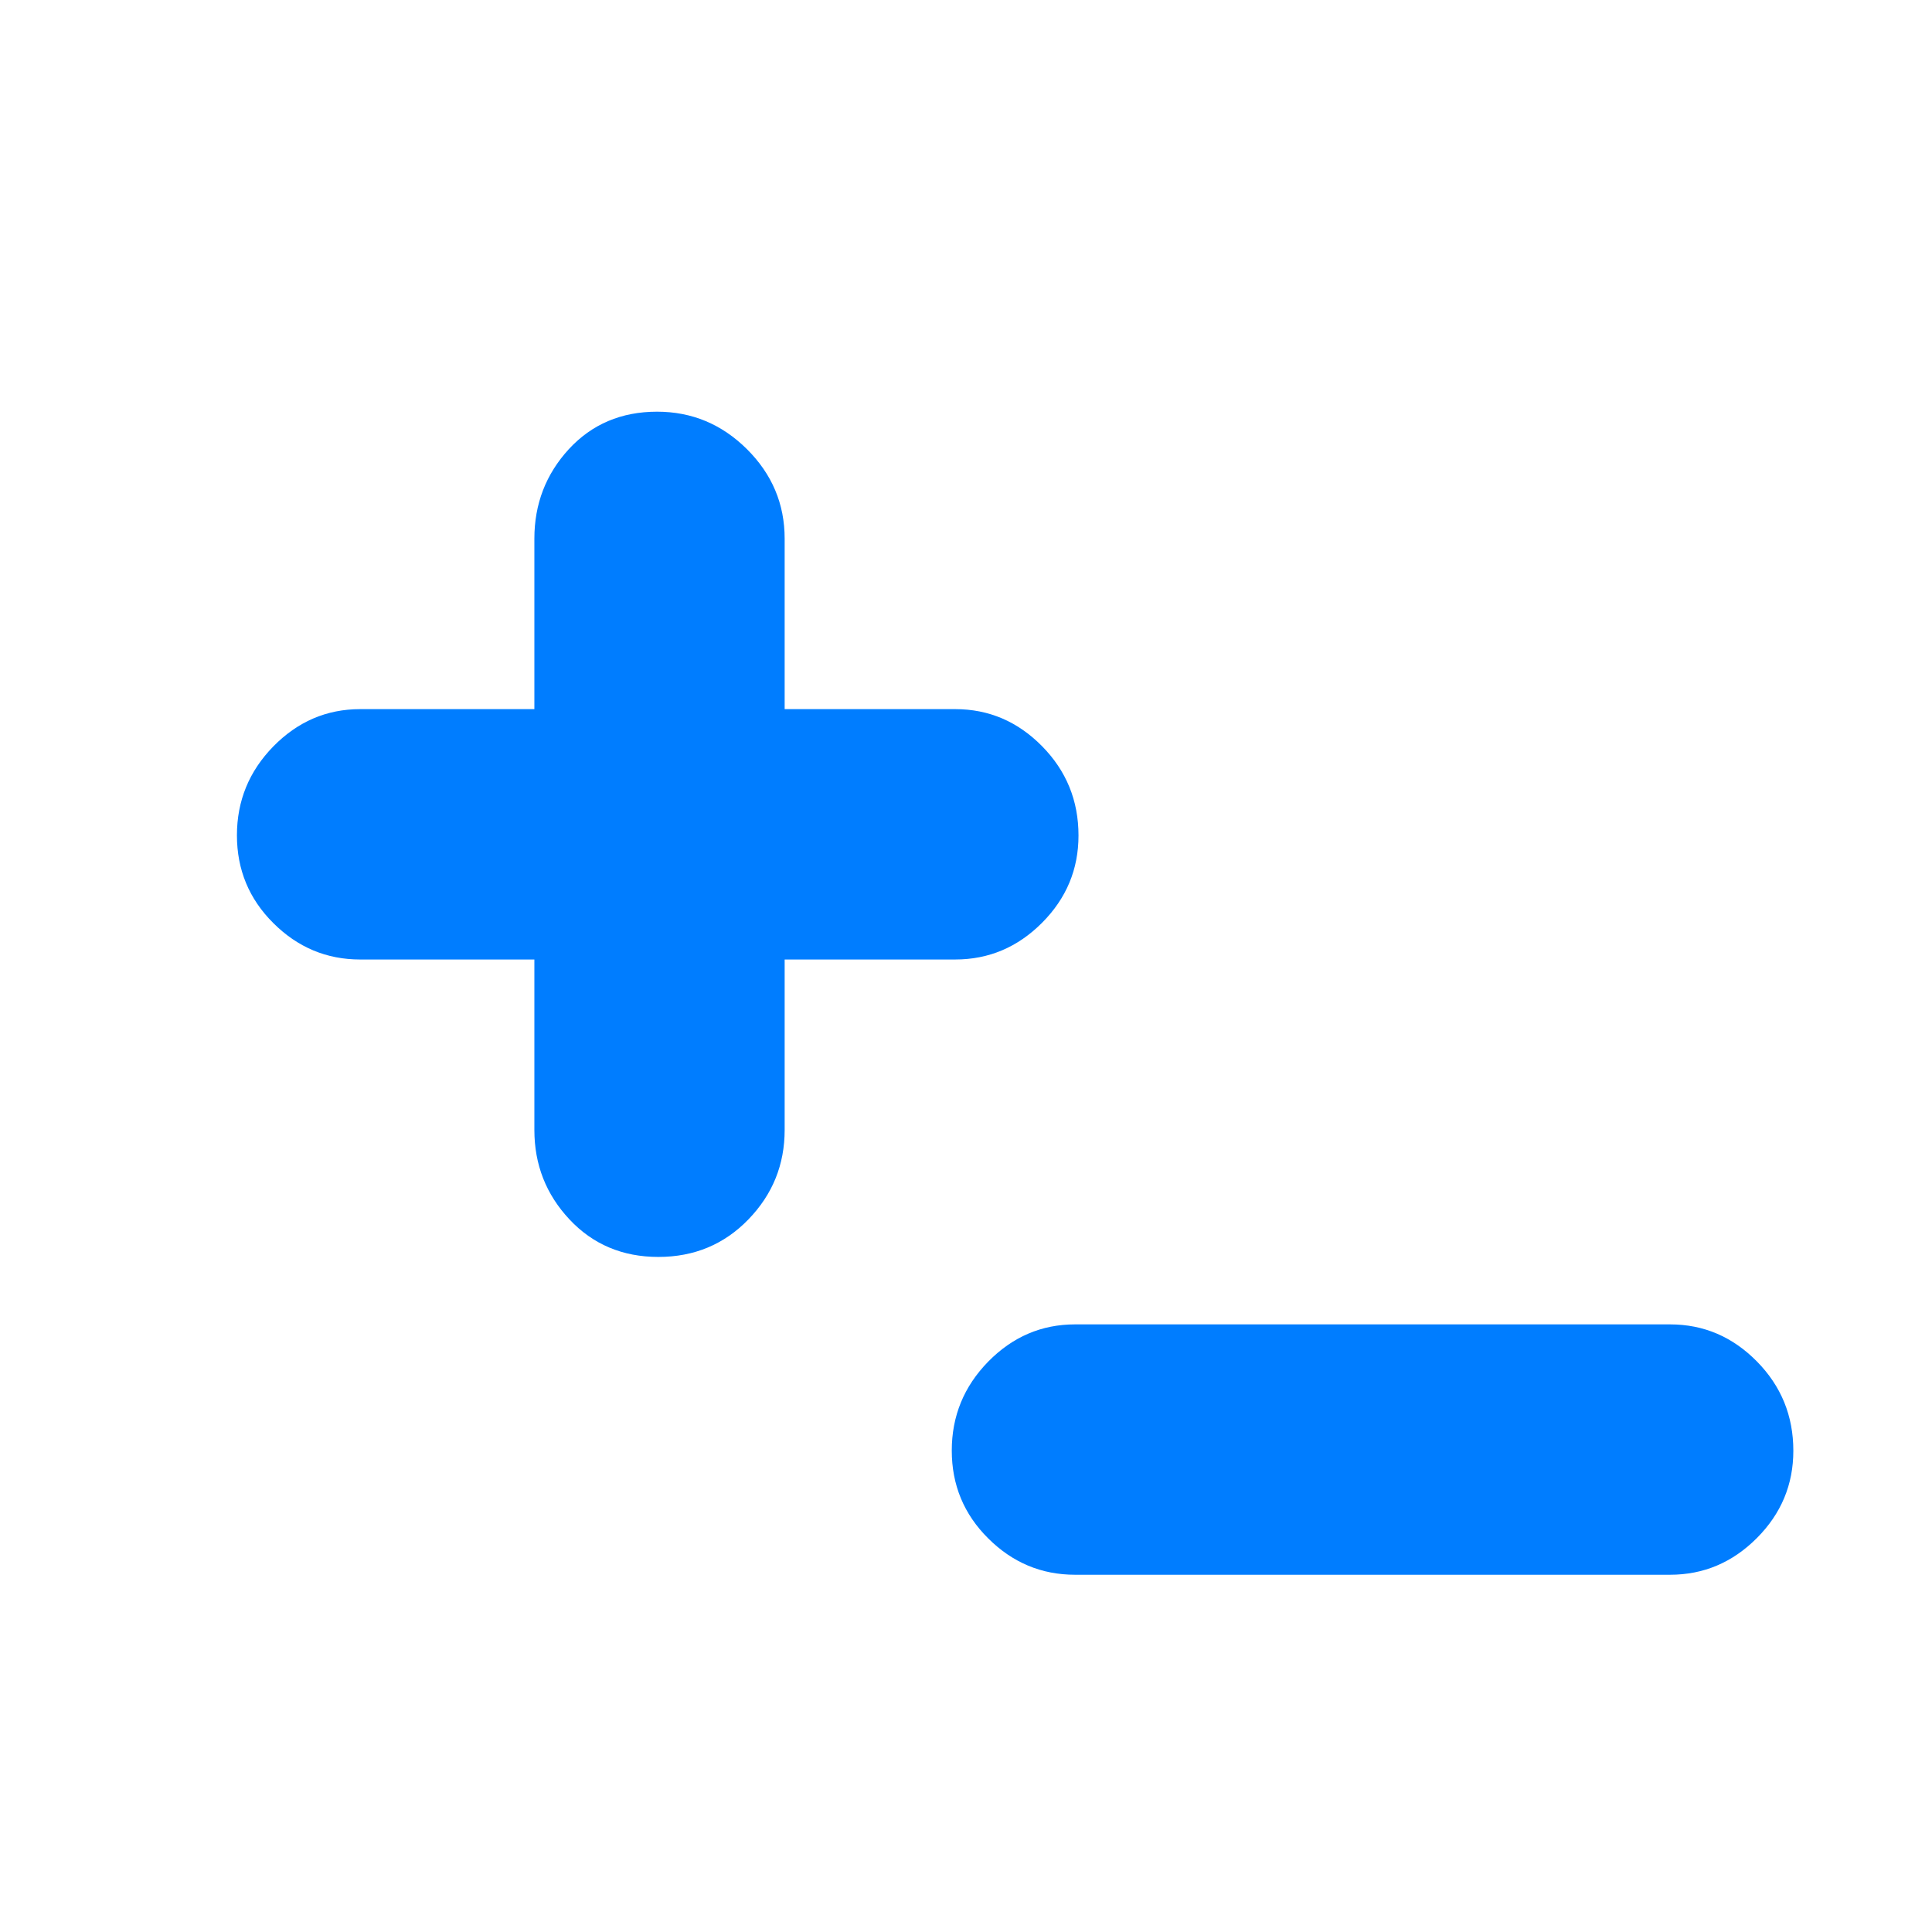 <svg viewBox="0 0 22 22" xmlns="http://www.w3.org/2000/svg"><path fill="rgb(0, 125, 255)" d="m4.102 10.926c-.383 0-.712-.138-.989-.414-.277-.275-.415-.609-.415-1 0-.392.138-.73.415-1.013.277-.282.606-.424.989-.424h1.983v-1.941c0-.395.131-.734.392-1.019.262-.284.597-.427 1.005-.427.397 0 .738.143 1.024.427.286.285.429.624.429 1.019v1.941h1.942c.383 0 .712.141.989.422s.415.62.415 1.017c0 .385-.138.716-.415.994s-.606.418-.989.418h-1.942v1.941c0 .395-.137.734-.413 1.019-.275.284-.617.427-1.025.427s-.746-.143-1.012-.427c-.267-.285-.4-.624-.4-1.019v-1.941zm7.151 6.592c-.277-.275-.415-.609-.415-1 0-.392.138-.73.415-1.013.277-.282.606-.424.989-.424h6.775c.383 0 .712.141.989.422s.415.62.415 1.017c0 .385-.138.716-.415.994s-.606.418-.989.418h-6.775c-.383 0-.712-.138-.989-.414z"/></svg>